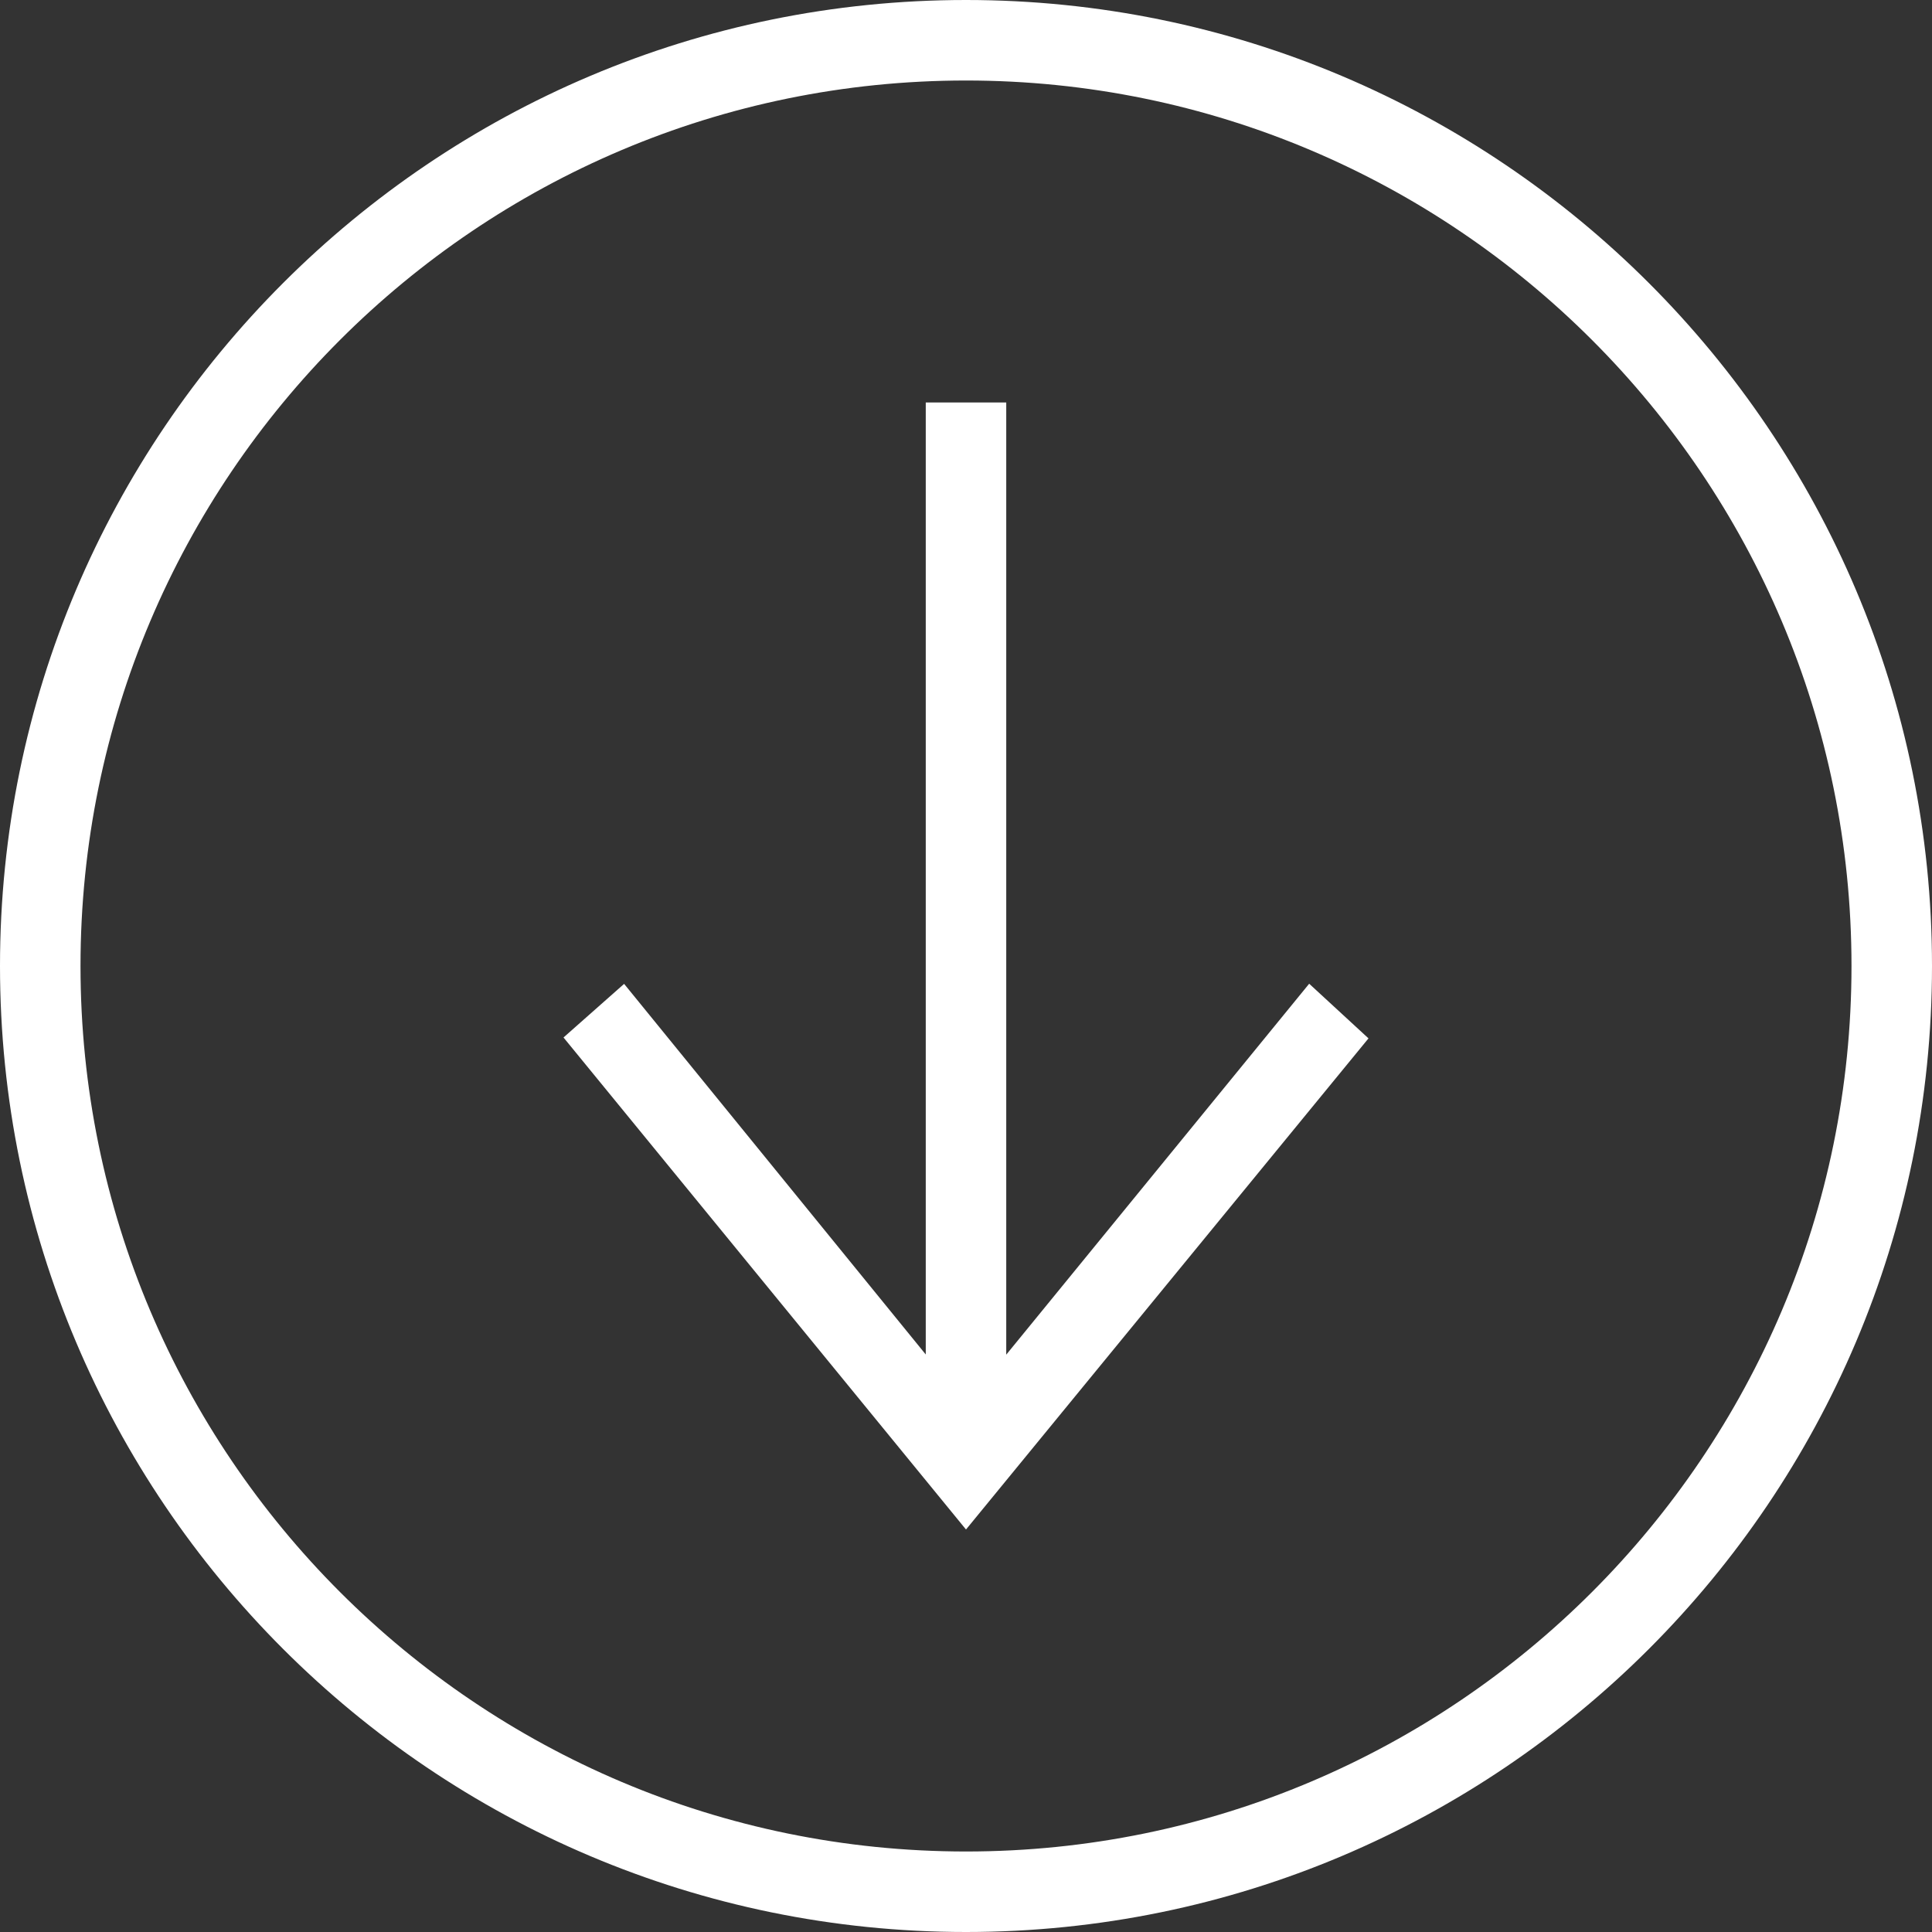 <?xml version="1.0" encoding="UTF-8" standalone="no"?><!-- Generator: Gravit.io --><svg xmlns="http://www.w3.org/2000/svg" xmlns:xlink="http://www.w3.org/1999/xlink" style="isolation:isolate" viewBox="0 0 100 100" width="100pt" height="100pt"><rect x="0" y="0" width="100" height="100" fill="#333333" stroke="none"/><defs><clipPath id="_clipPath_xBO1A2VwqWDITl8krTc1JPcfBax7Ch6X"><rect width="100" height="100"/></clipPath></defs><g clip-path="url(#_clipPath_xBO1A2VwqWDITl8krTc1JPcfBax7Ch6X)"><path d=" M 0 50 C 0 22.404 22.404 0 50 0 C 77.596 0 100 22.404 100 50 C 100 77.596 77.596 100 50 100 C 22.404 100 0 77.596 0 50 Z  M 4.167 50 C 4.167 24.704 24.704 4.167 50 4.167 C 75.296 4.167 95.833 24.704 95.833 50 C 95.833 75.296 75.296 95.833 50 95.833 C 24.704 95.833 4.167 75.296 4.167 50 Z " fill-rule="evenodd" fill="rgb(255,255,255)"/><path d=" M 52.083 70.117 L 67.763 50.917 L 70.833 53.746 L 50 79.167 L 29.167 53.7 L 32.304 50.925 L 47.917 70.108 L 47.917 20.833 L 52.083 20.833 L 52.083 70.117 L 52.083 70.117 Z " fill="rgb(255,255,255)"/></g></svg>